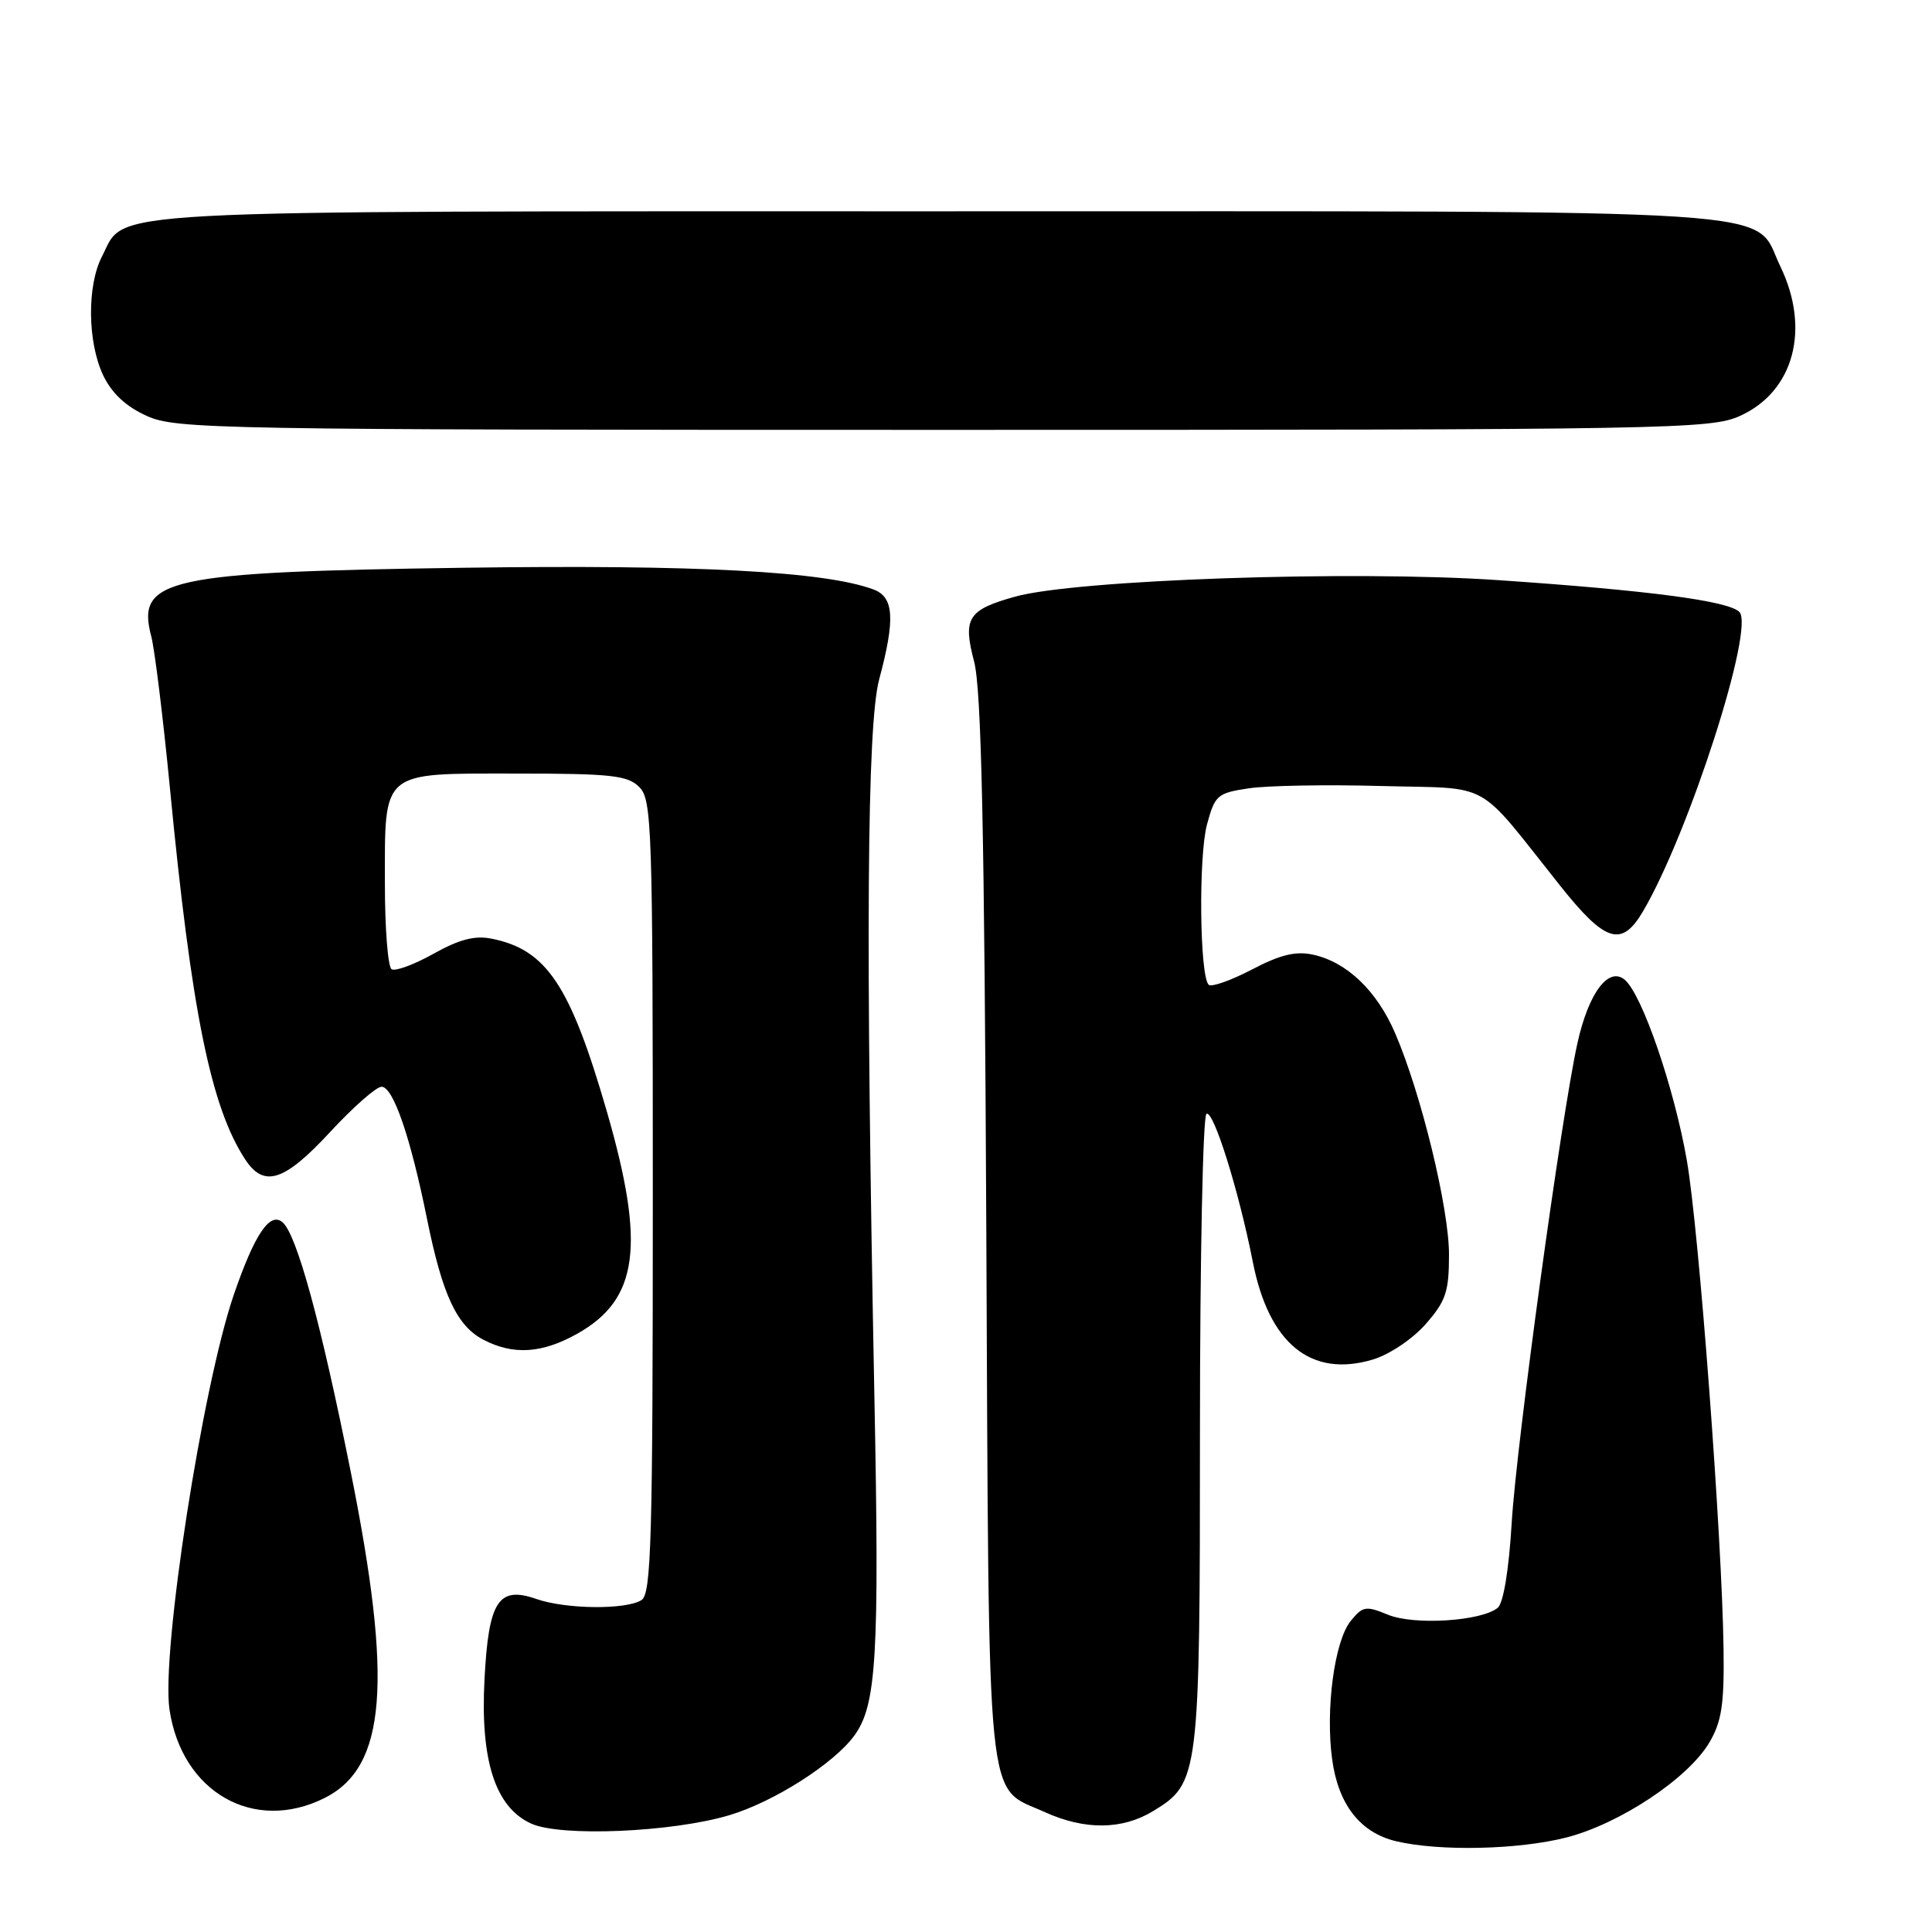 <?xml version="1.0" encoding="UTF-8" standalone="no"?>
<!DOCTYPE svg PUBLIC "-//W3C//DTD SVG 1.1//EN" "http://www.w3.org/Graphics/SVG/1.1/DTD/svg11.dtd" >
<svg xmlns="http://www.w3.org/2000/svg" xmlns:xlink="http://www.w3.org/1999/xlink" version="1.1" viewBox="0 0 256 256">
 <g >
 <path fill="currentColor"
d=" M 207.54 243.48 C 214.62 241.67 223.69 235.65 226.50 230.89 C 228.13 228.12 228.48 225.85 228.38 218.50 C 228.18 203.73 225.12 162.92 223.51 153.73 C 221.83 144.10 217.57 131.72 215.28 129.82 C 213.13 128.03 210.48 131.59 209.01 138.26 C 206.88 147.91 200.93 191.38 200.31 201.75 C 199.94 208.01 199.21 212.41 198.46 213.04 C 196.30 214.82 187.35 215.39 183.89 213.95 C 180.99 212.75 180.56 212.83 178.98 214.78 C 176.82 217.44 175.61 226.52 176.52 233.15 C 177.34 239.14 180.26 242.86 185.02 243.98 C 190.76 245.33 201.20 245.10 207.54 243.48 Z  M 96.65 240.52 C 102.52 238.77 110.48 233.70 113.20 229.98 C 116.15 225.95 116.54 219.46 115.86 185.00 C 114.68 124.61 114.87 96.08 116.50 90.00 C 118.64 82.03 118.46 79.12 115.75 78.11 C 109.33 75.71 92.26 74.80 61.50 75.23 C 22.09 75.79 18.02 76.68 20.04 84.31 C 20.50 86.06 21.61 95.09 22.51 104.36 C 25.36 133.99 27.93 146.67 32.49 153.63 C 34.98 157.43 37.68 156.55 43.74 150.00 C 46.79 146.70 49.86 144.00 50.56 144.00 C 52.10 144.00 54.39 150.66 56.58 161.50 C 58.63 171.63 60.54 175.71 64.09 177.54 C 68.04 179.59 71.85 179.33 76.50 176.72 C 84.61 172.16 85.55 165.04 80.40 147.24 C 75.56 130.54 72.42 125.83 65.14 124.38 C 62.92 123.93 60.85 124.47 57.44 126.38 C 54.88 127.81 52.38 128.73 51.89 128.43 C 51.40 128.13 51.00 123.04 51.00 117.13 C 51.00 101.96 50.36 102.50 68.38 102.50 C 81.01 102.50 83.16 102.74 84.71 104.29 C 86.38 105.95 86.50 109.50 86.50 158.57 C 86.50 204.15 86.30 211.20 85.00 212.02 C 82.94 213.32 74.99 213.24 71.06 211.87 C 66.04 210.12 64.74 212.14 64.20 222.49 C 63.63 233.29 65.62 239.45 70.37 241.63 C 74.27 243.42 89.06 242.79 96.65 240.52 Z  M 152.81 239.97 C 158.90 236.26 159.00 235.46 159.00 189.59 C 159.00 166.78 159.39 147.88 159.86 147.59 C 160.78 147.02 164.15 157.78 166.00 167.19 C 168.13 178.06 173.72 182.60 181.93 180.14 C 184.11 179.48 187.17 177.43 188.91 175.45 C 191.59 172.39 192.00 171.18 192.00 166.22 C 191.99 160.04 188.32 144.94 184.87 136.92 C 182.45 131.29 178.48 127.48 173.99 126.50 C 171.70 126.00 169.65 126.49 165.86 128.48 C 163.07 129.93 160.50 130.84 160.15 130.48 C 158.96 129.29 158.80 113.47 159.93 109.26 C 160.98 105.36 161.31 105.08 165.45 104.46 C 167.87 104.09 175.77 103.95 183.01 104.15 C 197.96 104.55 195.38 103.11 206.76 117.40 C 212.73 124.90 214.89 125.56 217.71 120.75 C 223.80 110.39 232.56 83.15 230.47 81.08 C 229.00 79.62 218.47 78.23 198.50 76.87 C 179.16 75.55 142.60 76.81 134.50 79.06 C 128.25 80.80 127.56 81.90 129.07 87.64 C 130.04 91.31 130.44 109.70 130.69 162.80 C 131.06 241.61 130.55 236.53 138.46 240.12 C 143.75 242.52 148.71 242.47 152.81 239.97 Z  M 43.00 238.25 C 51.18 234.16 52.08 222.96 46.47 195.00 C 42.49 175.12 39.30 163.50 37.42 161.94 C 35.75 160.55 33.73 163.56 30.99 171.53 C 26.83 183.62 21.34 219.01 22.46 226.53 C 24.09 237.48 33.63 242.93 43.00 238.25 Z  M 230.58 55.10 C 237.70 51.87 239.92 43.60 235.90 35.29 C 232.11 27.47 240.28 28.00 124.50 28.00 C 10.75 28.00 16.77 27.68 13.52 33.97 C 11.51 37.84 11.59 45.33 13.67 49.73 C 14.81 52.11 16.67 53.85 19.42 55.10 C 23.31 56.87 28.35 56.96 125.00 56.96 C 221.65 56.96 226.69 56.87 230.58 55.10 Z "/>
</g>
</svg>
